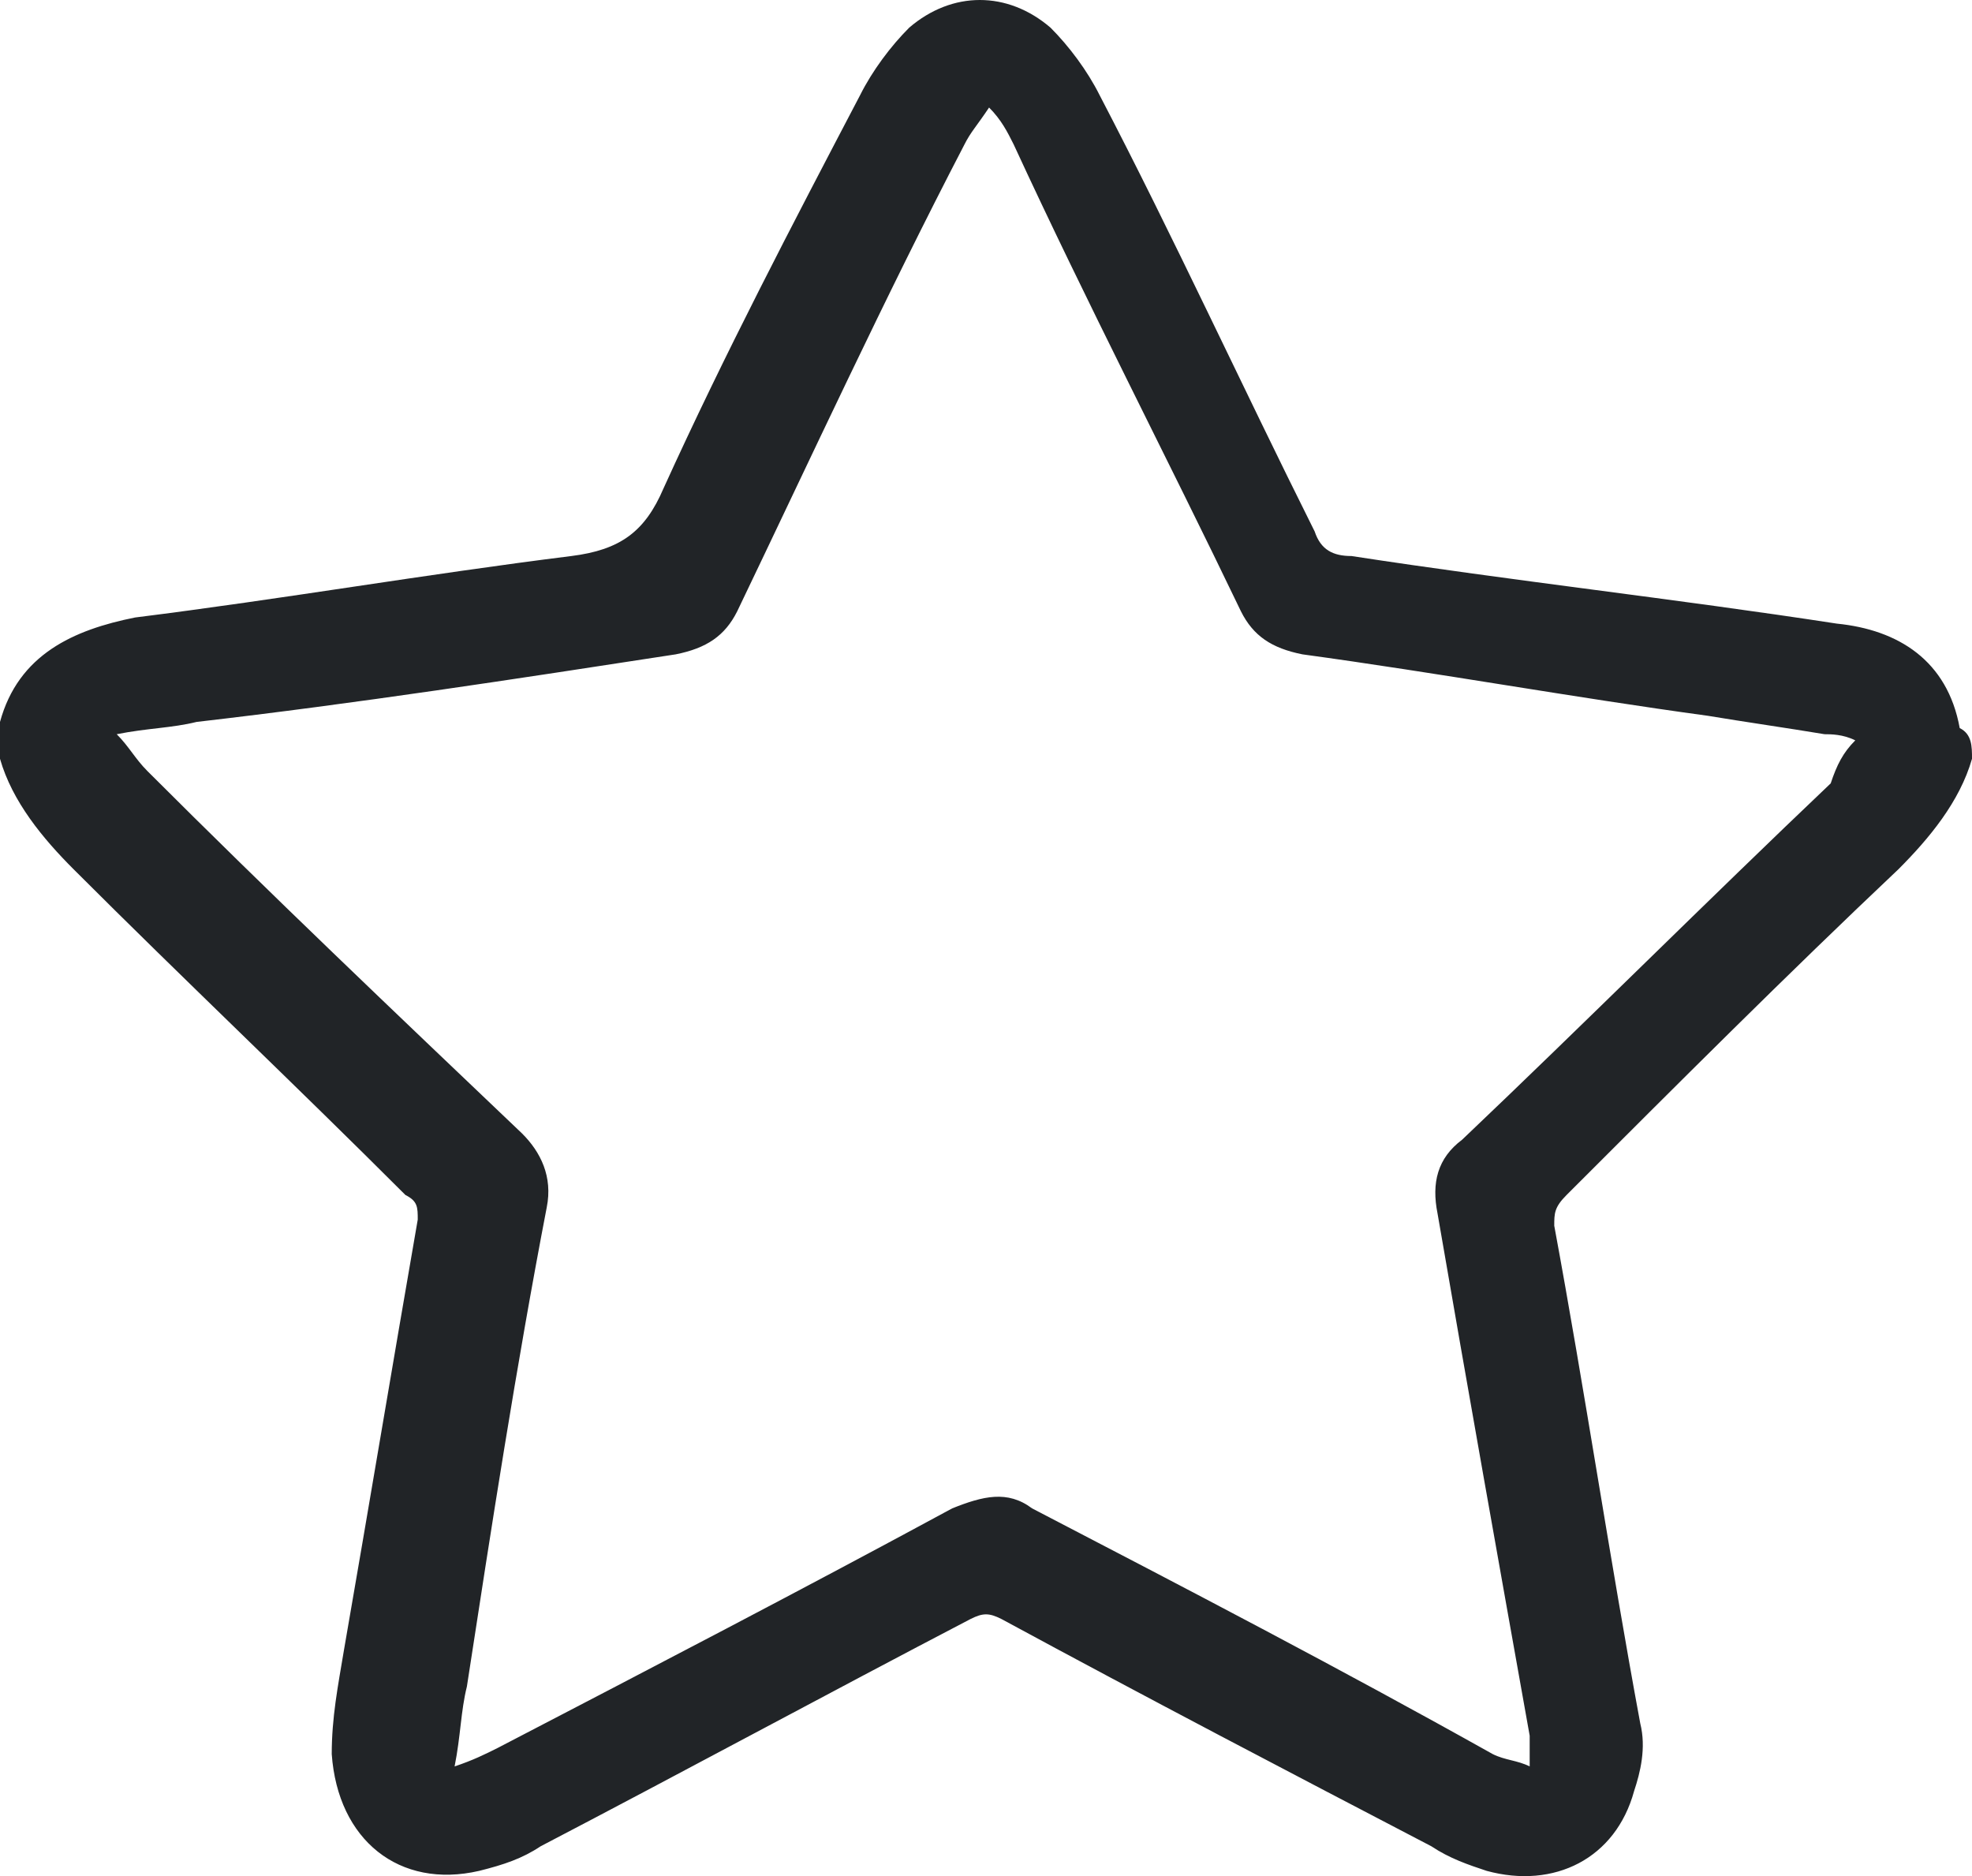<?xml version="1.0" encoding="UTF-8" standalone="no"?>
<!-- Generator: Adobe Illustrator 25.0.1, SVG Export Plug-In . SVG Version: 6.00 Build 0)  -->

<svg
   version="1.1"
   id="Laag_1"
   x="0px"
   y="0px"
   viewBox="0 0 32.1 30.536"
   xml:space="preserve"
   sodipodi:docname="6c367216e3fa456296bdce829588b616.svg"
   width="32.1"
   height="30.536"
   xmlns:inkscape="http://www.inkscape.org/namespaces/inkscape"
   xmlns:sodipodi="http://sodipodi.sourceforge.net/DTD/sodipodi-0.dtd"
   xmlns="http://www.w3.org/2000/svg"
   xmlns:svg="http://www.w3.org/2000/svg"><defs
   id="defs11" /><sodipodi:namedview
   id="namedview9"
   pagecolor="#ffffff"
   bordercolor="#666666"
   borderopacity="1.0"
   inkscape:pageshadow="2"
   inkscape:pageopacity="0.0"
   inkscape:pagecheckerboard="0" />
<style
   type="text/css"
   id="style2">
	.st0{fill:#212427;}
</style>
<g
   id="g6"
   transform="translate(0,-0.85)">
	<path
   class="st0"
   d="m 32.1,13.2 c -0.2,0.7 -0.7,1.3 -1.2,1.8 -1.8,1.7 -3.6,3.5 -5.4,5.3 -0.2,0.2 -0.2,0.3 -0.2,0.5 0.5,2.7 0.9,5.4 1.4,8.1 0.1,0.4 0,0.8 -0.1,1.1 -0.3,1.1 -1.3,1.6 -2.4,1.3 -0.3,-0.1 -0.6,-0.2 -0.9,-0.4 -2.3,-1.2 -4.6,-2.4 -7,-3.7 -0.2,-0.1 -0.3,-0.1 -0.5,0 -2.3,1.2 -4.7,2.5 -7,3.7 -0.3,0.2 -0.6,0.3 -1,0.4 -1.3,0.3 -2.3,-0.5 -2.4,-1.9 0,-0.6 0.1,-1.1 0.2,-1.7 0.4,-2.3 0.8,-4.7 1.2,-7 0,-0.2 0,-0.3 -0.2,-0.4 C 4.8,18.5 3,16.8 1.2,15 0.7,14.5 0.2,13.9 0,13.2 0,13 0,12.8 0,12.6 0.3,11.5 1.2,11.1 2.2,10.9 4.6,10.6 6.9,10.2 9.3,9.9 10.1,9.8 10.5,9.5 10.8,8.8 11.8,6.6 12.9,4.5 14,2.4 14.2,2 14.5,1.6 14.8,1.3 c 0.7,-0.6 1.6,-0.6 2.3,0 0.3,0.3 0.6,0.7 0.8,1.1 1.2,2.3 2.3,4.7 3.5,7.1 0.1,0.3 0.3,0.4 0.6,0.4 2.6,0.4 5.3,0.7 7.9,1.1 1,0.1 1.8,0.6 2,1.7 0.2,0.1 0.2,0.3 0.2,0.5 z M 30.2,12.9 C 30,12.8 29.8,12.8 29.7,12.8 29.1,12.7 28.4,12.6 27.8,12.5 25.6,12.2 23.4,11.8 21.2,11.5 20.7,11.4 20.4,11.2 20.2,10.8 19,8.3 17.7,5.8 16.5,3.2 16.4,3 16.3,2.8 16.1,2.6 15.9,2.9 15.8,3 15.7,3.2 14.4,5.7 13.2,8.3 12,10.8 c -0.2,0.4 -0.5,0.6 -1,0.7 -2.6,0.4 -5.2,0.8 -7.8,1.1 -0.4,0.1 -0.8,0.1 -1.3,0.2 0.2,0.2 0.3,0.4 0.5,0.6 2,2 4,3.9 6.1,5.9 0.3,0.3 0.5,0.7 0.4,1.2 -0.5,2.6 -0.9,5.2 -1.3,7.8 -0.1,0.4 -0.1,0.8 -0.2,1.3 0.3,-0.1 0.5,-0.2 0.7,-0.3 2.5,-1.3 5,-2.6 7.4,-3.9 0.5,-0.2 0.9,-0.3 1.3,0 2.5,1.3 5,2.6 7.5,4 0.2,0.1 0.4,0.1 0.6,0.2 0,-0.2 0,-0.4 0,-0.5 -0.5,-2.8 -1,-5.6 -1.5,-8.5 -0.1,-0.5 0,-0.9 0.4,-1.2 2,-1.9 4,-3.9 6,-5.8 0.1,-0.3 0.2,-0.5 0.4,-0.7 z"
   id="path4" />
</g>
</svg>
